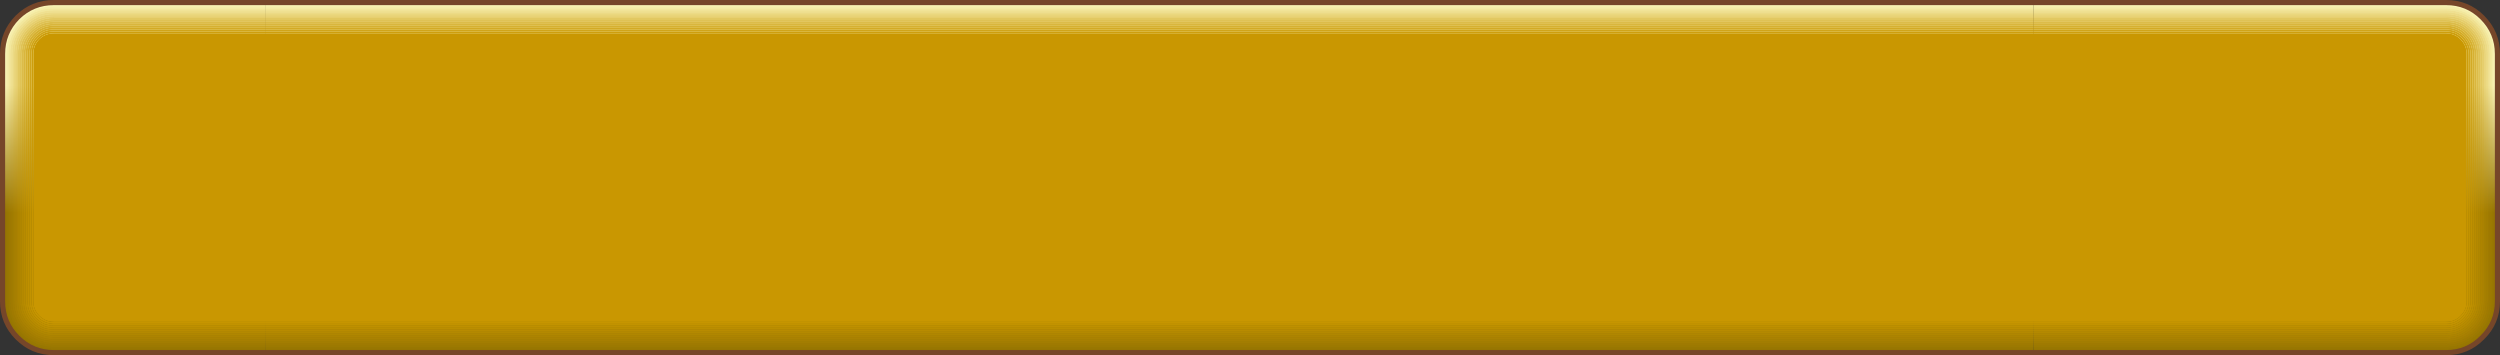 <?xml version="1.0" encoding="UTF-8" standalone="no"?>
<svg xmlns:xlink="http://www.w3.org/1999/xlink" height="69.2px" width="487.05px" xmlns="http://www.w3.org/2000/svg">
  <rect width="100%" height="100%" fill="#333333" stroke="none"/>
  <g transform="matrix(1.0, 0.0, 0.0, 1.0, 237.05, -1.15)">
    <path d="M159.15 1.65 L239.5 1.65 Q243.65 1.65 246.55 4.55 249.5 7.5 249.5 11.65 L249.5 59.85 Q249.5 64.0 246.55 66.9 243.65 69.85 239.5 69.85 L159.15 69.85 159.15 1.65" fill="url(#gradient0)" fill-rule="evenodd" stroke="none"/>
    <path d="M-185.4 69.85 L-226.55 69.85 Q-230.7 69.85 -233.65 66.9 -236.55 64.0 -236.55 59.85 L-236.55 11.65 Q-236.55 7.5 -233.65 4.55 -230.7 1.65 -226.55 1.65 L-185.4 1.65 -185.4 69.85" fill="url(#gradient1)" fill-rule="evenodd" stroke="none"/>
    <path d="M159.15 1.65 L159.15 69.85 -185.4 69.85 -185.4 1.65 159.15 1.65" fill="url(#gradient2)" fill-rule="evenodd" stroke="none"/>
    <path d="M243.5 59.85 Q243.5 61.5 242.35 62.65 L242.3 62.7 Q241.15 63.85 239.5 63.85 L-226.55 63.85 Q-228.2 63.85 -229.4 62.65 -230.55 61.5 -230.55 59.85 L-230.55 11.65 Q-230.55 10.0 -229.45 8.85 L-229.35 8.75 Q-228.2 7.65 -226.55 7.65 L239.5 7.65 Q241.15 7.65 242.3 8.8 243.5 10.0 243.5 11.65 L243.5 59.85" fill="#c99701" fill-rule="evenodd" stroke="none"/>
    <path d="M246.5 11.65 Q246.5 8.75 244.45 6.7 242.4 4.65 239.5 4.65 L-226.55 4.65 Q-229.45 4.65 -231.5 6.65 L-231.55 6.7 Q-233.55 8.75 -233.55 11.65 L-233.55 59.85 Q-233.55 62.75 -231.5 64.8 -229.45 66.85 -226.55 66.85 L239.5 66.85 Q242.4 66.85 244.4 64.8 L244.45 64.75 Q246.5 62.75 246.5 59.85 L246.5 11.65 M246.9 11.65 L246.9 59.85 Q246.85 62.9 244.7 65.05 242.55 67.2 239.5 67.25 L-226.55 67.25 Q-229.6 67.25 -231.8 65.05 -233.95 62.9 -233.9 59.85 L-233.9 11.65 Q-233.9 8.6 -231.8 6.45 L-231.75 6.4 Q-229.6 4.3 -226.55 4.3 L239.5 4.3 Q242.55 4.25 244.7 6.4 246.9 8.6 246.9 11.65" fill="#c99701" fill-opacity="0.467" fill-rule="evenodd" stroke="none"/>
    <path d="M246.5 11.65 L246.5 59.85 Q246.5 62.75 244.45 64.75 L244.4 64.8 Q242.4 66.85 239.5 66.85 L-226.55 66.85 Q-229.45 66.85 -231.5 64.8 -233.55 62.75 -233.55 59.85 L-233.55 11.65 Q-233.55 8.75 -231.55 6.7 L-231.5 6.65 Q-229.45 4.65 -226.55 4.65 L239.5 4.65 Q242.4 4.65 244.45 6.7 246.5 8.75 246.5 11.65 M246.15 11.65 Q246.15 8.9 244.2 6.95 242.25 5.0 239.5 5.05 L-226.55 5.05 Q-229.3 5.0 -231.25 6.95 -233.2 8.9 -233.15 11.65 L-233.15 59.85 Q-233.2 62.6 -231.25 64.55 -229.3 66.5 -226.55 66.5 L239.5 66.5 Q242.25 66.45 244.15 64.55 L244.2 64.5 Q246.1 62.6 246.15 59.85 L246.15 11.65" fill="#c99701" fill-opacity="0.525" fill-rule="evenodd" stroke="none"/>
    <path d="M246.9 11.65 Q246.9 8.6 244.7 6.4 242.55 4.25 239.5 4.3 L-226.55 4.3 Q-229.6 4.3 -231.75 6.4 L-231.8 6.45 Q-233.9 8.6 -233.9 11.65 L-233.9 59.85 Q-233.95 62.9 -231.8 65.05 -229.6 67.25 -226.55 67.25 L239.5 67.25 Q242.55 67.2 244.7 65.05 246.85 62.9 246.9 59.85 L246.9 11.65 M247.25 11.65 L247.25 59.85 Q247.25 63.05 245.0 65.3 L244.95 65.35 Q242.7 67.6 239.5 67.6 L-226.55 67.6 Q-229.75 67.6 -232.05 65.3 -234.3 63.05 -234.3 59.85 L-234.3 11.65 Q-234.3 8.45 -232.05 6.15 -229.75 3.9 -226.55 3.9 L239.5 3.9 Q242.7 3.9 244.95 6.15 247.25 8.45 247.25 11.65" fill="#c99701" fill-opacity="0.408" fill-rule="evenodd" stroke="none"/>
    <path d="M247.25 11.65 Q247.25 8.45 244.95 6.15 242.7 3.9 239.5 3.9 L-226.55 3.9 Q-229.75 3.9 -232.05 6.15 -234.3 8.45 -234.3 11.65 L-234.3 59.85 Q-234.3 63.05 -232.05 65.3 -229.75 67.6 -226.55 67.6 L239.5 67.6 Q242.7 67.6 244.95 65.35 L245.0 65.3 Q247.25 63.05 247.25 59.85 L247.25 11.65 M247.65 11.65 L247.65 59.85 Q247.6 63.2 245.25 65.6 242.85 67.95 239.5 68.0 L-226.55 68.0 Q-229.95 67.95 -232.3 65.6 -234.7 63.2 -234.65 59.85 L-234.65 11.65 Q-234.7 8.25 -232.3 5.9 -229.95 3.5 -226.55 3.55 L239.5 3.55 Q242.85 3.5 245.25 5.9 247.6 8.25 247.65 11.65" fill="#c99701" fill-opacity="0.349" fill-rule="evenodd" stroke="none"/>
    <path d="M248.0 11.65 L248.0 59.85 Q248.0 63.35 245.5 65.85 243.0 68.35 239.5 68.35 L-226.55 68.35 Q-230.1 68.35 -232.6 65.85 -235.05 63.4 -235.05 59.85 L-235.05 11.65 Q-235.05 8.15 -232.6 5.65 L-232.55 5.6 Q-230.05 3.15 -226.55 3.15 L239.5 3.15 Q243.05 3.15 245.5 5.6 248.0 8.1 248.0 11.65 M247.65 11.65 Q247.6 8.25 245.25 5.9 242.85 3.5 239.5 3.55 L-226.55 3.55 Q-229.95 3.5 -232.3 5.9 -234.7 8.25 -234.65 11.65 L-234.65 59.85 Q-234.7 63.2 -232.3 65.6 -229.95 67.95 -226.55 68.0 L239.5 68.0 Q242.85 67.95 245.25 65.6 247.6 63.2 247.65 59.85 L247.65 11.65" fill="#c99701" fill-opacity="0.29" fill-rule="evenodd" stroke="none"/>
    <path d="M246.55 4.55 Q249.5 7.5 249.5 11.65 L249.5 59.85 Q249.5 64.0 246.55 66.9 243.65 69.85 239.5 69.85 L-226.55 69.85 Q-230.7 69.85 -233.65 66.9 -236.55 64.0 -236.55 59.85 L-236.55 11.65 Q-236.55 7.5 -233.65 4.55 -230.7 1.65 -226.55 1.65 L239.5 1.65 Q243.65 1.65 246.55 4.55 M249.15 11.65 Q249.1 7.65 246.3 4.85 243.5 2.05 239.5 2.05 L-226.55 2.05 Q-230.55 2.05 -233.35 4.85 -236.15 7.65 -236.15 11.65 L-236.15 59.85 Q-236.15 63.85 -233.35 66.65 -230.55 69.45 -226.55 69.5 L239.5 69.5 Q243.5 69.45 246.3 66.65 249.1 63.85 249.15 59.85 L249.15 11.65" fill="#c99701" fill-opacity="0.055" fill-rule="evenodd" stroke="none"/>
    <path d="M248.75 11.65 Q248.75 7.8 246.05 5.1 243.35 2.4 239.5 2.4 L-226.55 2.4 Q-230.4 2.4 -233.1 5.1 -235.8 7.8 -235.8 11.65 L-235.8 59.85 Q-235.8 63.7 -233.1 66.4 -230.4 69.1 -226.55 69.1 L239.5 69.1 Q243.35 69.1 246.05 66.4 248.75 63.7 248.75 59.85 L248.75 11.65 M249.15 11.65 L249.15 59.85 Q249.1 63.85 246.3 66.65 243.5 69.45 239.5 69.5 L-226.55 69.5 Q-230.55 69.45 -233.35 66.65 -236.15 63.85 -236.15 59.85 L-236.15 11.65 Q-236.15 7.65 -233.35 4.85 -230.55 2.05 -226.55 2.05 L239.5 2.05 Q243.5 2.05 246.3 4.85 249.1 7.65 249.15 11.65" fill="#c99701" fill-opacity="0.114" fill-rule="evenodd" stroke="none"/>
    <path d="M248.4 11.65 Q248.35 7.95 245.75 5.35 243.2 2.8 239.5 2.8 L-226.55 2.8 Q-230.25 2.75 -232.85 5.35 -235.45 7.95 -235.4 11.65 L-235.4 59.85 Q-235.4 63.55 -232.85 66.1 -230.25 68.7 -226.55 68.75 L239.5 68.75 Q243.2 68.7 245.75 66.1 248.35 63.55 248.4 59.85 L248.4 11.65 M248.75 11.65 L248.75 59.85 Q248.75 63.7 246.05 66.4 243.35 69.1 239.5 69.1 L-226.55 69.1 Q-230.4 69.1 -233.1 66.4 -235.8 63.7 -235.8 59.85 L-235.8 11.65 Q-235.8 7.8 -233.1 5.1 -230.4 2.4 -226.55 2.4 L239.5 2.4 Q243.35 2.4 246.05 5.1 248.75 7.8 248.75 11.65" fill="#c99701" fill-opacity="0.173" fill-rule="evenodd" stroke="none"/>
    <path d="M248.4 11.65 L248.4 59.85 Q248.35 63.55 245.75 66.1 243.2 68.7 239.5 68.75 L-226.55 68.75 Q-230.25 68.7 -232.85 66.1 -235.4 63.55 -235.4 59.85 L-235.4 11.65 Q-235.45 7.95 -232.85 5.35 -230.25 2.75 -226.55 2.8 L239.5 2.8 Q243.2 2.8 245.75 5.35 248.35 7.95 248.4 11.65 M248.0 11.65 Q248.0 8.1 245.5 5.6 243.05 3.15 239.5 3.15 L-226.55 3.15 Q-230.05 3.15 -232.55 5.6 L-232.6 5.65 Q-235.05 8.15 -235.05 11.65 L-235.05 59.85 Q-235.05 63.4 -232.6 65.85 -230.1 68.35 -226.55 68.35 L239.5 68.35 Q243.0 68.35 245.5 65.85 248.0 63.35 248.0 59.85 L248.0 11.65" fill="#c99701" fill-opacity="0.231" fill-rule="evenodd" stroke="none"/>
    <path d="M246.15 11.65 L246.15 59.85 Q246.1 62.6 244.2 64.5 L244.15 64.55 Q242.25 66.45 239.5 66.5 L-226.55 66.5 Q-229.3 66.5 -231.25 64.55 -233.2 62.6 -233.15 59.85 L-233.15 11.65 Q-233.2 8.9 -231.25 6.95 -229.3 5.0 -226.55 5.05 L239.5 5.05 Q242.25 5.0 244.2 6.95 246.15 8.9 246.15 11.65 M245.75 11.65 Q245.75 9.05 243.9 7.2 242.1 5.4 239.5 5.4 L-226.55 5.4 Q-229.15 5.4 -230.95 7.2 L-231.0 7.25 Q-232.8 9.05 -232.8 11.65 L-232.8 59.85 Q-232.8 62.45 -231.0 64.25 -229.15 66.1 -226.55 66.1 L239.5 66.1 Q242.1 66.1 243.9 64.3 L243.95 64.25 Q245.75 62.45 245.75 59.85 L245.75 11.65" fill="#c99701" fill-opacity="0.584" fill-rule="evenodd" stroke="none"/>
    <path d="M245.75 11.65 L245.75 59.85 Q245.75 62.45 243.95 64.25 L243.9 64.3 Q242.1 66.1 239.5 66.1 L-226.55 66.1 Q-229.15 66.1 -231.0 64.25 -232.8 62.45 -232.8 59.85 L-232.8 11.65 Q-232.8 9.05 -231.0 7.25 L-230.95 7.2 Q-229.15 5.4 -226.55 5.4 L239.5 5.4 Q242.1 5.4 243.9 7.2 245.75 9.05 245.75 11.65 M245.4 11.65 Q245.35 9.2 243.65 7.5 241.95 5.75 239.5 5.8 L-226.55 5.8 Q-228.95 5.8 -230.7 7.45 L-230.75 7.5 Q-232.4 9.25 -232.4 11.65 L-232.4 59.85 Q-232.45 62.3 -230.7 64.0 -229.0 65.7 -226.55 65.75 L239.5 65.75 Q241.9 65.7 243.6 64.0 L243.65 63.95 Q245.35 62.25 245.4 59.85 L245.4 11.65" fill="#c99701" fill-opacity="0.643" fill-rule="evenodd" stroke="none"/>
    <path d="M245.0 11.65 Q245.0 9.35 243.4 7.75 241.8 6.15 239.5 6.15 L-226.55 6.15 Q-228.8 6.15 -230.45 7.7 L-230.5 7.75 Q-232.05 9.4 -232.05 11.65 L-232.05 59.85 Q-232.05 62.15 -230.45 63.75 -228.85 65.35 -226.55 65.35 L239.5 65.35 Q241.75 65.35 243.35 63.75 L243.4 63.7 Q245.0 62.1 245.0 59.85 L245.0 11.65 M245.4 11.65 L245.4 59.85 Q245.35 62.25 243.65 63.95 L243.6 64.0 Q241.9 65.7 239.5 65.75 L-226.55 65.75 Q-229.0 65.7 -230.7 64.0 -232.45 62.3 -232.4 59.85 L-232.4 11.65 Q-232.4 9.25 -230.75 7.5 L-230.7 7.45 Q-228.95 5.8 -226.55 5.8 L239.5 5.8 Q241.95 5.75 243.65 7.5 245.35 9.2 245.4 11.65" fill="#c99701" fill-opacity="0.702" fill-rule="evenodd" stroke="none"/>
    <path d="M245.0 11.65 L245.0 59.85 Q245.0 62.1 243.4 63.7 L243.35 63.75 Q241.75 65.35 239.5 65.35 L-226.55 65.35 Q-228.85 65.35 -230.45 63.75 -232.05 62.15 -232.05 59.85 L-232.05 11.65 Q-232.05 9.4 -230.5 7.75 L-230.45 7.7 Q-228.8 6.15 -226.55 6.15 L239.5 6.15 Q241.8 6.15 243.4 7.75 245.0 9.35 245.0 11.65 M244.65 11.65 Q244.6 9.5 243.1 8.0 241.6 6.5 239.5 6.55 L-226.55 6.55 Q-228.65 6.5 -230.15 8.0 L-230.2 8.05 Q-231.7 9.55 -231.65 11.65 L-231.65 59.85 Q-231.7 61.95 -230.2 63.45 -228.7 64.95 -226.55 65.0 L239.5 65.0 Q241.6 64.95 243.1 63.5 L243.15 63.45 Q244.6 61.95 244.65 59.85 L244.65 11.65" fill="#c99701" fill-opacity="0.761" fill-rule="evenodd" stroke="none"/>
    <path d="M244.65 11.65 L244.65 59.85 Q244.6 61.95 243.15 63.45 L243.1 63.5 Q241.6 64.95 239.5 65.0 L-226.55 65.0 Q-228.7 64.95 -230.2 63.45 -231.7 61.95 -231.65 59.85 L-231.65 11.65 Q-231.7 9.55 -230.2 8.05 L-230.15 8.0 Q-228.65 6.5 -226.55 6.55 L239.5 6.55 Q241.6 6.5 243.1 8.0 244.6 9.5 244.65 11.65 M244.25 59.85 L244.25 11.65 Q244.25 9.65 242.85 8.25 241.45 6.9 239.5 6.9 L-226.55 6.9 Q-228.5 6.9 -229.9 8.25 L-229.95 8.3 Q-231.3 9.7 -231.3 11.65 L-231.3 59.85 Q-231.3 61.8 -229.95 63.2 -228.55 64.6 -226.55 64.6 L239.5 64.6 Q241.45 64.6 242.8 63.25 L242.9 63.15 Q244.25 61.8 244.25 59.85" fill="#c99701" fill-opacity="0.82" fill-rule="evenodd" stroke="none"/>
    <path d="M244.25 59.85 Q244.25 61.8 242.9 63.15 L242.8 63.25 Q241.45 64.6 239.5 64.6 L-226.55 64.6 Q-228.55 64.6 -229.95 63.2 -231.3 61.8 -231.3 59.85 L-231.3 11.65 Q-231.3 9.7 -229.95 8.3 L-229.9 8.25 Q-228.5 6.9 -226.55 6.9 L239.5 6.9 Q241.45 6.9 242.85 8.25 244.25 9.65 244.25 11.65 L244.25 59.85 M243.9 59.85 L243.9 11.65 Q243.85 9.8 242.6 8.55 241.3 7.25 239.5 7.3 L-226.55 7.3 Q-228.35 7.25 -229.65 8.5 L-229.7 8.55 Q-230.95 9.85 -230.9 11.65 L-230.9 59.85 Q-230.95 61.65 -229.65 62.95 -228.4 64.2 -226.55 64.25 L239.5 64.25 Q241.3 64.2 242.55 62.95 L242.6 62.9 Q243.85 61.65 243.9 59.85" fill="#c99701" fill-opacity="0.878" fill-rule="evenodd" stroke="none"/>
    <path d="M243.5 59.85 L243.5 11.65 Q243.5 10.0 242.3 8.8 241.15 7.65 239.5 7.65 L-226.55 7.65 Q-228.2 7.65 -229.35 8.75 L-229.45 8.85 Q-230.55 10.0 -230.55 11.65 L-230.55 59.85 Q-230.55 61.5 -229.4 62.65 -228.2 63.85 -226.55 63.85 L239.5 63.85 Q241.15 63.85 242.3 62.7 L242.35 62.65 Q243.5 61.5 243.5 59.85 M243.9 59.85 Q243.85 61.65 242.6 62.9 L242.55 62.95 Q241.3 64.2 239.5 64.25 L-226.55 64.25 Q-228.4 64.2 -229.65 62.95 -230.95 61.65 -230.9 59.85 L-230.9 11.65 Q-230.95 9.85 -229.7 8.55 L-229.65 8.5 Q-228.35 7.25 -226.55 7.3 L239.5 7.3 Q241.3 7.25 242.6 8.55 243.85 9.8 243.9 11.65 L243.9 59.85" fill="#c99701" fill-opacity="0.937" fill-rule="evenodd" stroke="none"/>
    <path d="M246.55 4.55 Q243.65 1.65 239.5 1.65 L-226.55 1.65 Q-230.7 1.65 -233.65 4.55 -236.55 7.5 -236.55 11.65 L-236.55 59.85 Q-236.55 64.0 -233.65 66.9 -230.7 69.85 -226.55 69.85 L239.5 69.85 Q243.65 69.85 246.55 66.9 249.5 64.0 249.5 59.85 L249.5 11.65 Q249.5 7.5 246.55 4.55 Z" fill="none" stroke="#764629" stroke-linecap="round" stroke-linejoin="round" stroke-width="1.0"/>
  </g>
  <defs>
    <linearGradient gradientTransform="matrix(0.0, 0.042, -0.12, 0.0, 150.9, 35.75)" gradientUnits="userSpaceOnUse" id="gradient0" spreadMethod="pad" x1="-819.2" x2="819.2">
      <stop offset="0.239" stop-color="#ffffcc"/>
      <stop offset="0.6" stop-color="#8f7001"/>
    </linearGradient>
    <linearGradient gradientTransform="matrix(0.0, 0.042, -0.12, 0.0, -137.9, 35.75)" gradientUnits="userSpaceOnUse" id="gradient1" spreadMethod="pad" x1="-819.2" x2="819.2">
      <stop offset="0.239" stop-color="#ffffcc"/>
      <stop offset="0.6" stop-color="#8f7001"/>
    </linearGradient>
    <linearGradient gradientTransform="matrix(0.0, 0.042, -1.097, 0.0, 207.9, 35.75)" gradientUnits="userSpaceOnUse" id="gradient2" spreadMethod="pad" x1="-819.2" x2="819.2">
      <stop offset="0.239" stop-color="#ffffcc"/>
      <stop offset="0.6" stop-color="#8f7001"/>
    </linearGradient>
  </defs>
</svg>

